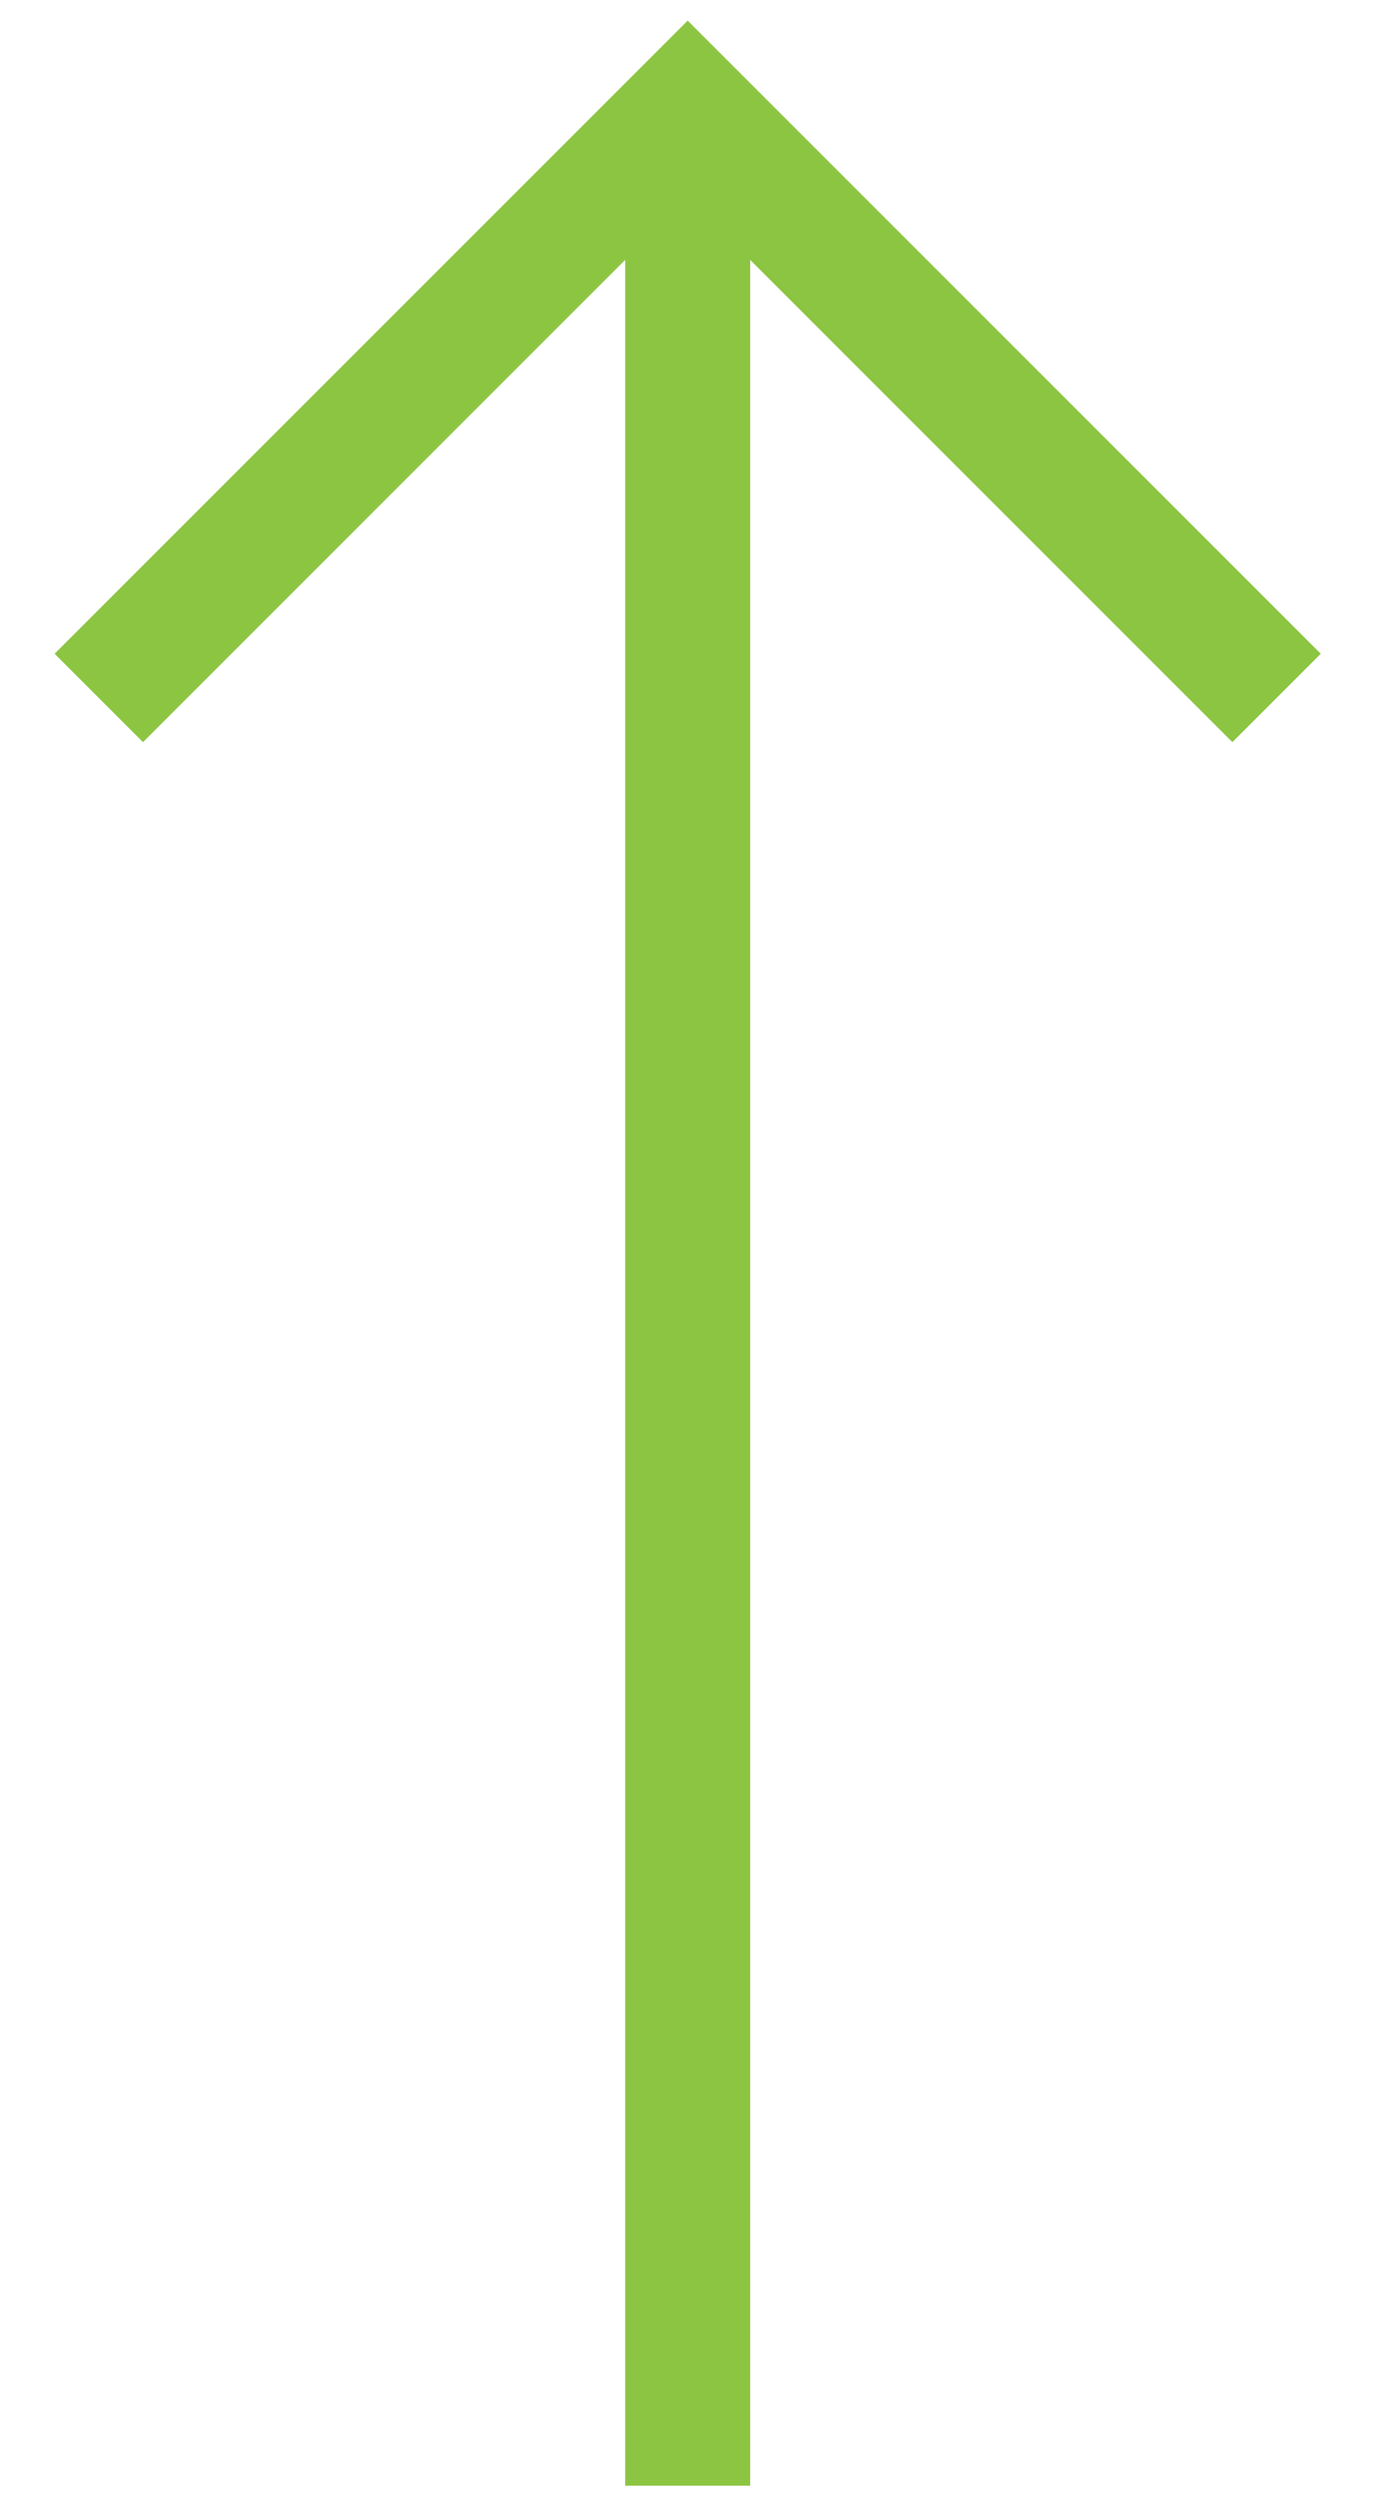 <?xml version="1.0" encoding="UTF-8"?>
<svg width="22px" height="40px" viewBox="0 0 22 40" version="1.1" xmlns="http://www.w3.org/2000/svg" xmlns:xlink="http://www.w3.org/1999/xlink">
    <!-- Generator: Sketch 42 (36781) - http://www.bohemiancoding.com/sketch -->
    <title>back-to-top@3x</title>
    <desc>Created with Sketch.</desc>
    <defs></defs>
    <g id="Page-1" stroke="none" stroke-width="1" fill="none" fill-rule="evenodd">
        <g id="Desktop-Landscape" transform="translate(-739, -416)" stroke="#8cc542" stroke-width="2">
            <g id="back-to-top" transform="translate(739.6, 417)">
                <path d="M10.403,1.566 L10.403,38.767" id="Stroke-19"></path>
                <polyline id="Stroke-20" points="19.825 10.166 10.403 0.744 0.981 10.166"></polyline>
            </g>
        </g>
    </g>
</svg>